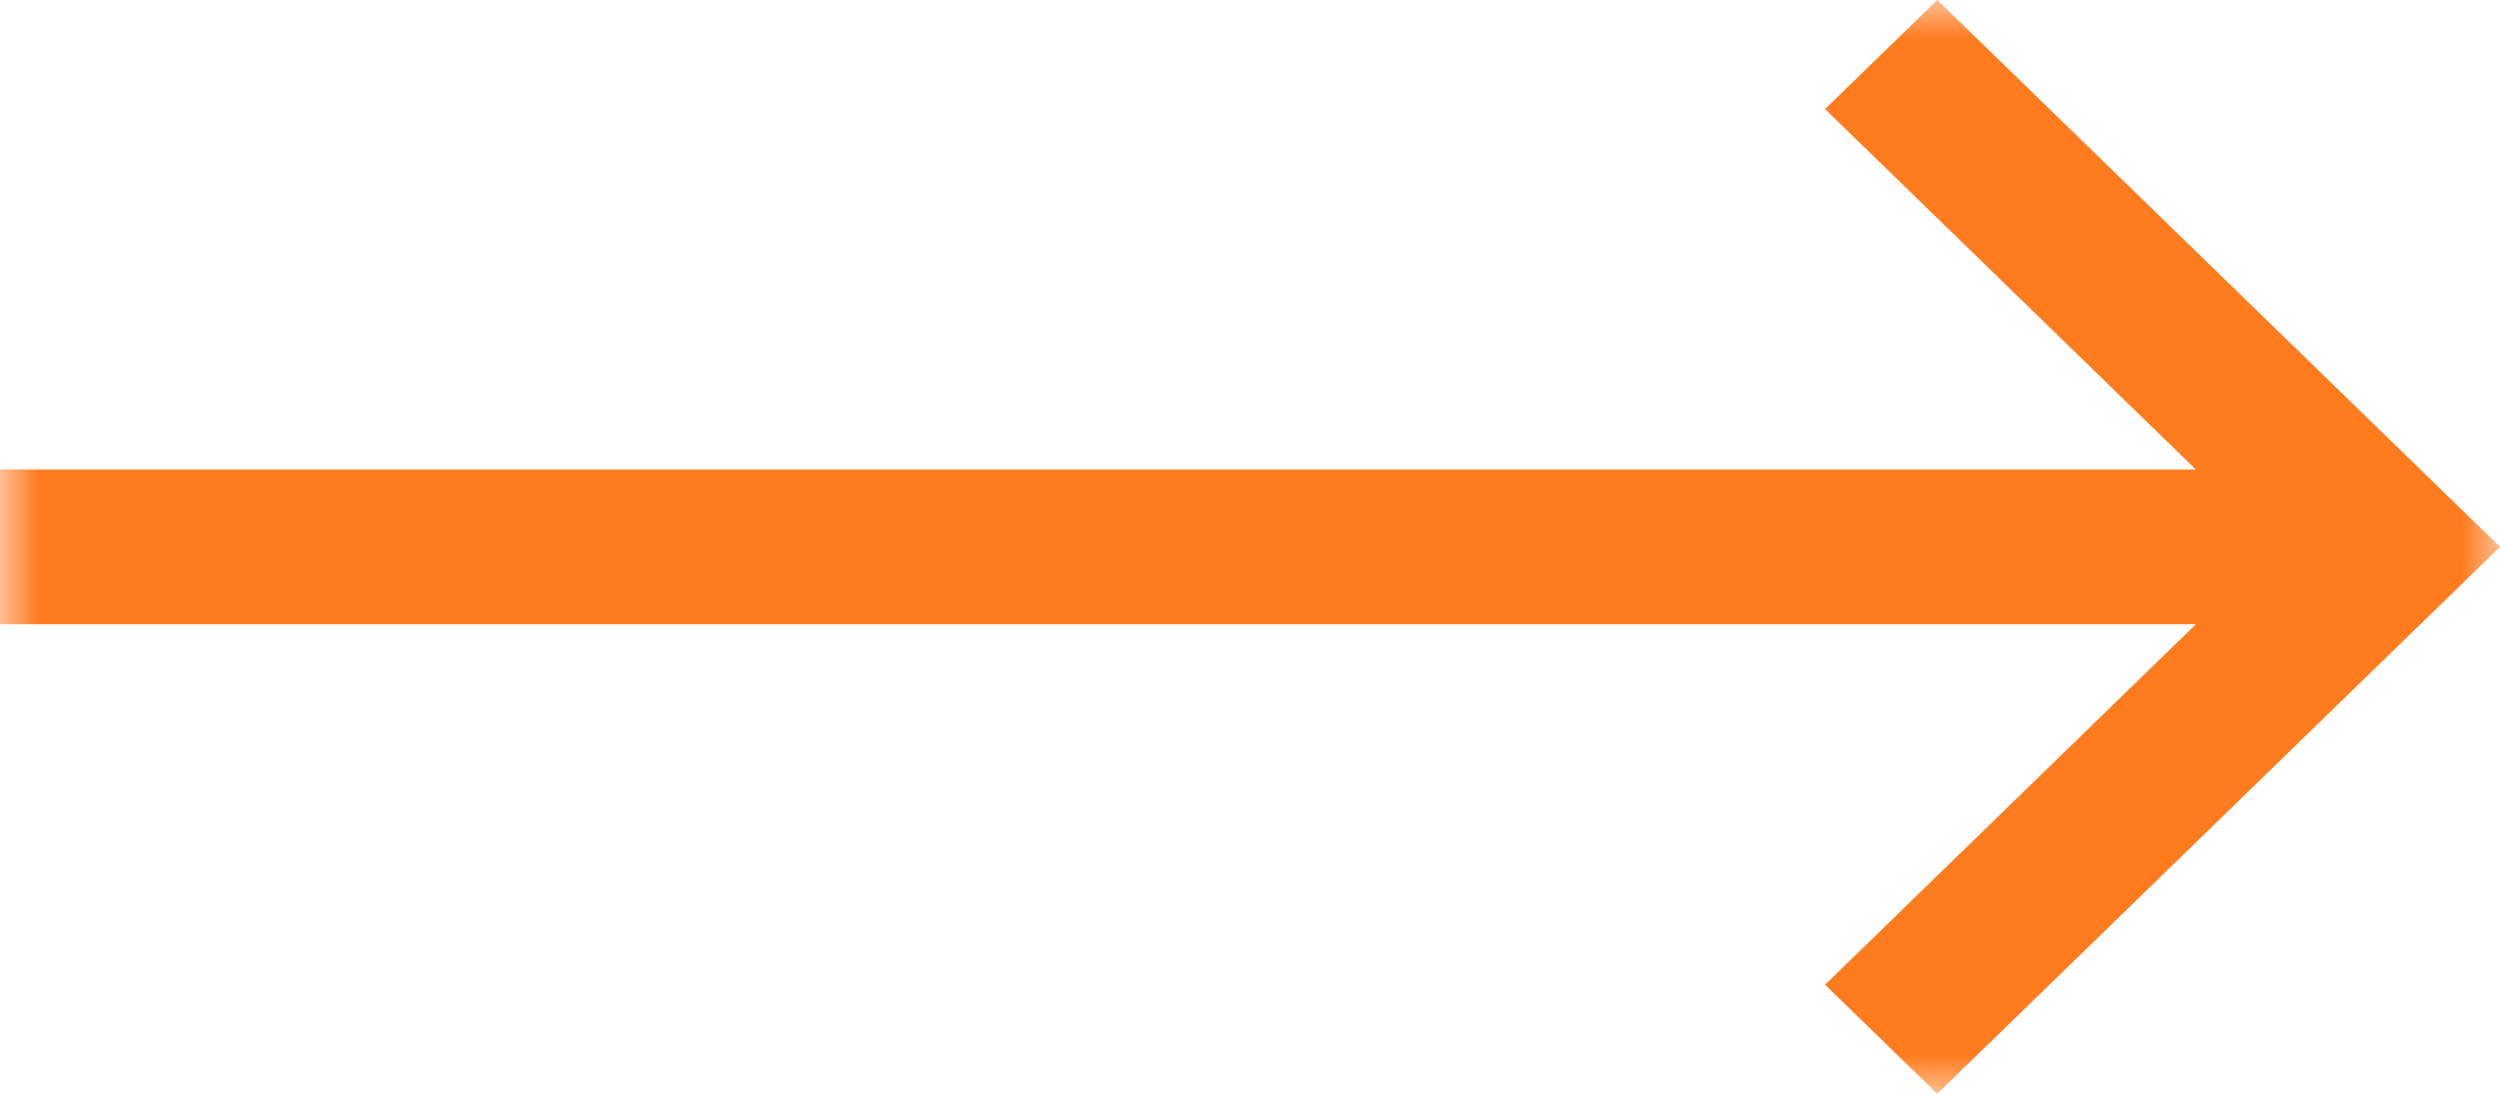 <svg width="32" height="14" viewBox="0 0 32 14" fill="none" xmlns="http://www.w3.org/2000/svg">
<g clip-path="url(#clip0_3_2)">
<mask id="mask0_3_2" style="mask-type:luminance" maskUnits="userSpaceOnUse" x="0" y="0" width="32" height="14">
<path d="M32 0H0V14H32V0Z" fill="white"/>
</mask>
<g mask="url(#mask0_3_2)">
<path fill-rule="evenodd" clip-rule="evenodd" d="M30.564 5.604L24.797 0L23.361 1.396L28.108 6.01H0V7.99H28.108L23.361 12.604L24.797 14L32 7L30.564 5.604Z" fill="#FE7B1E"/>
</g>
</g>
<defs>
<clipPath id="clip0_3_2">
<rect width="32" height="14" fill="white"/>
</clipPath>
</defs>
</svg>
